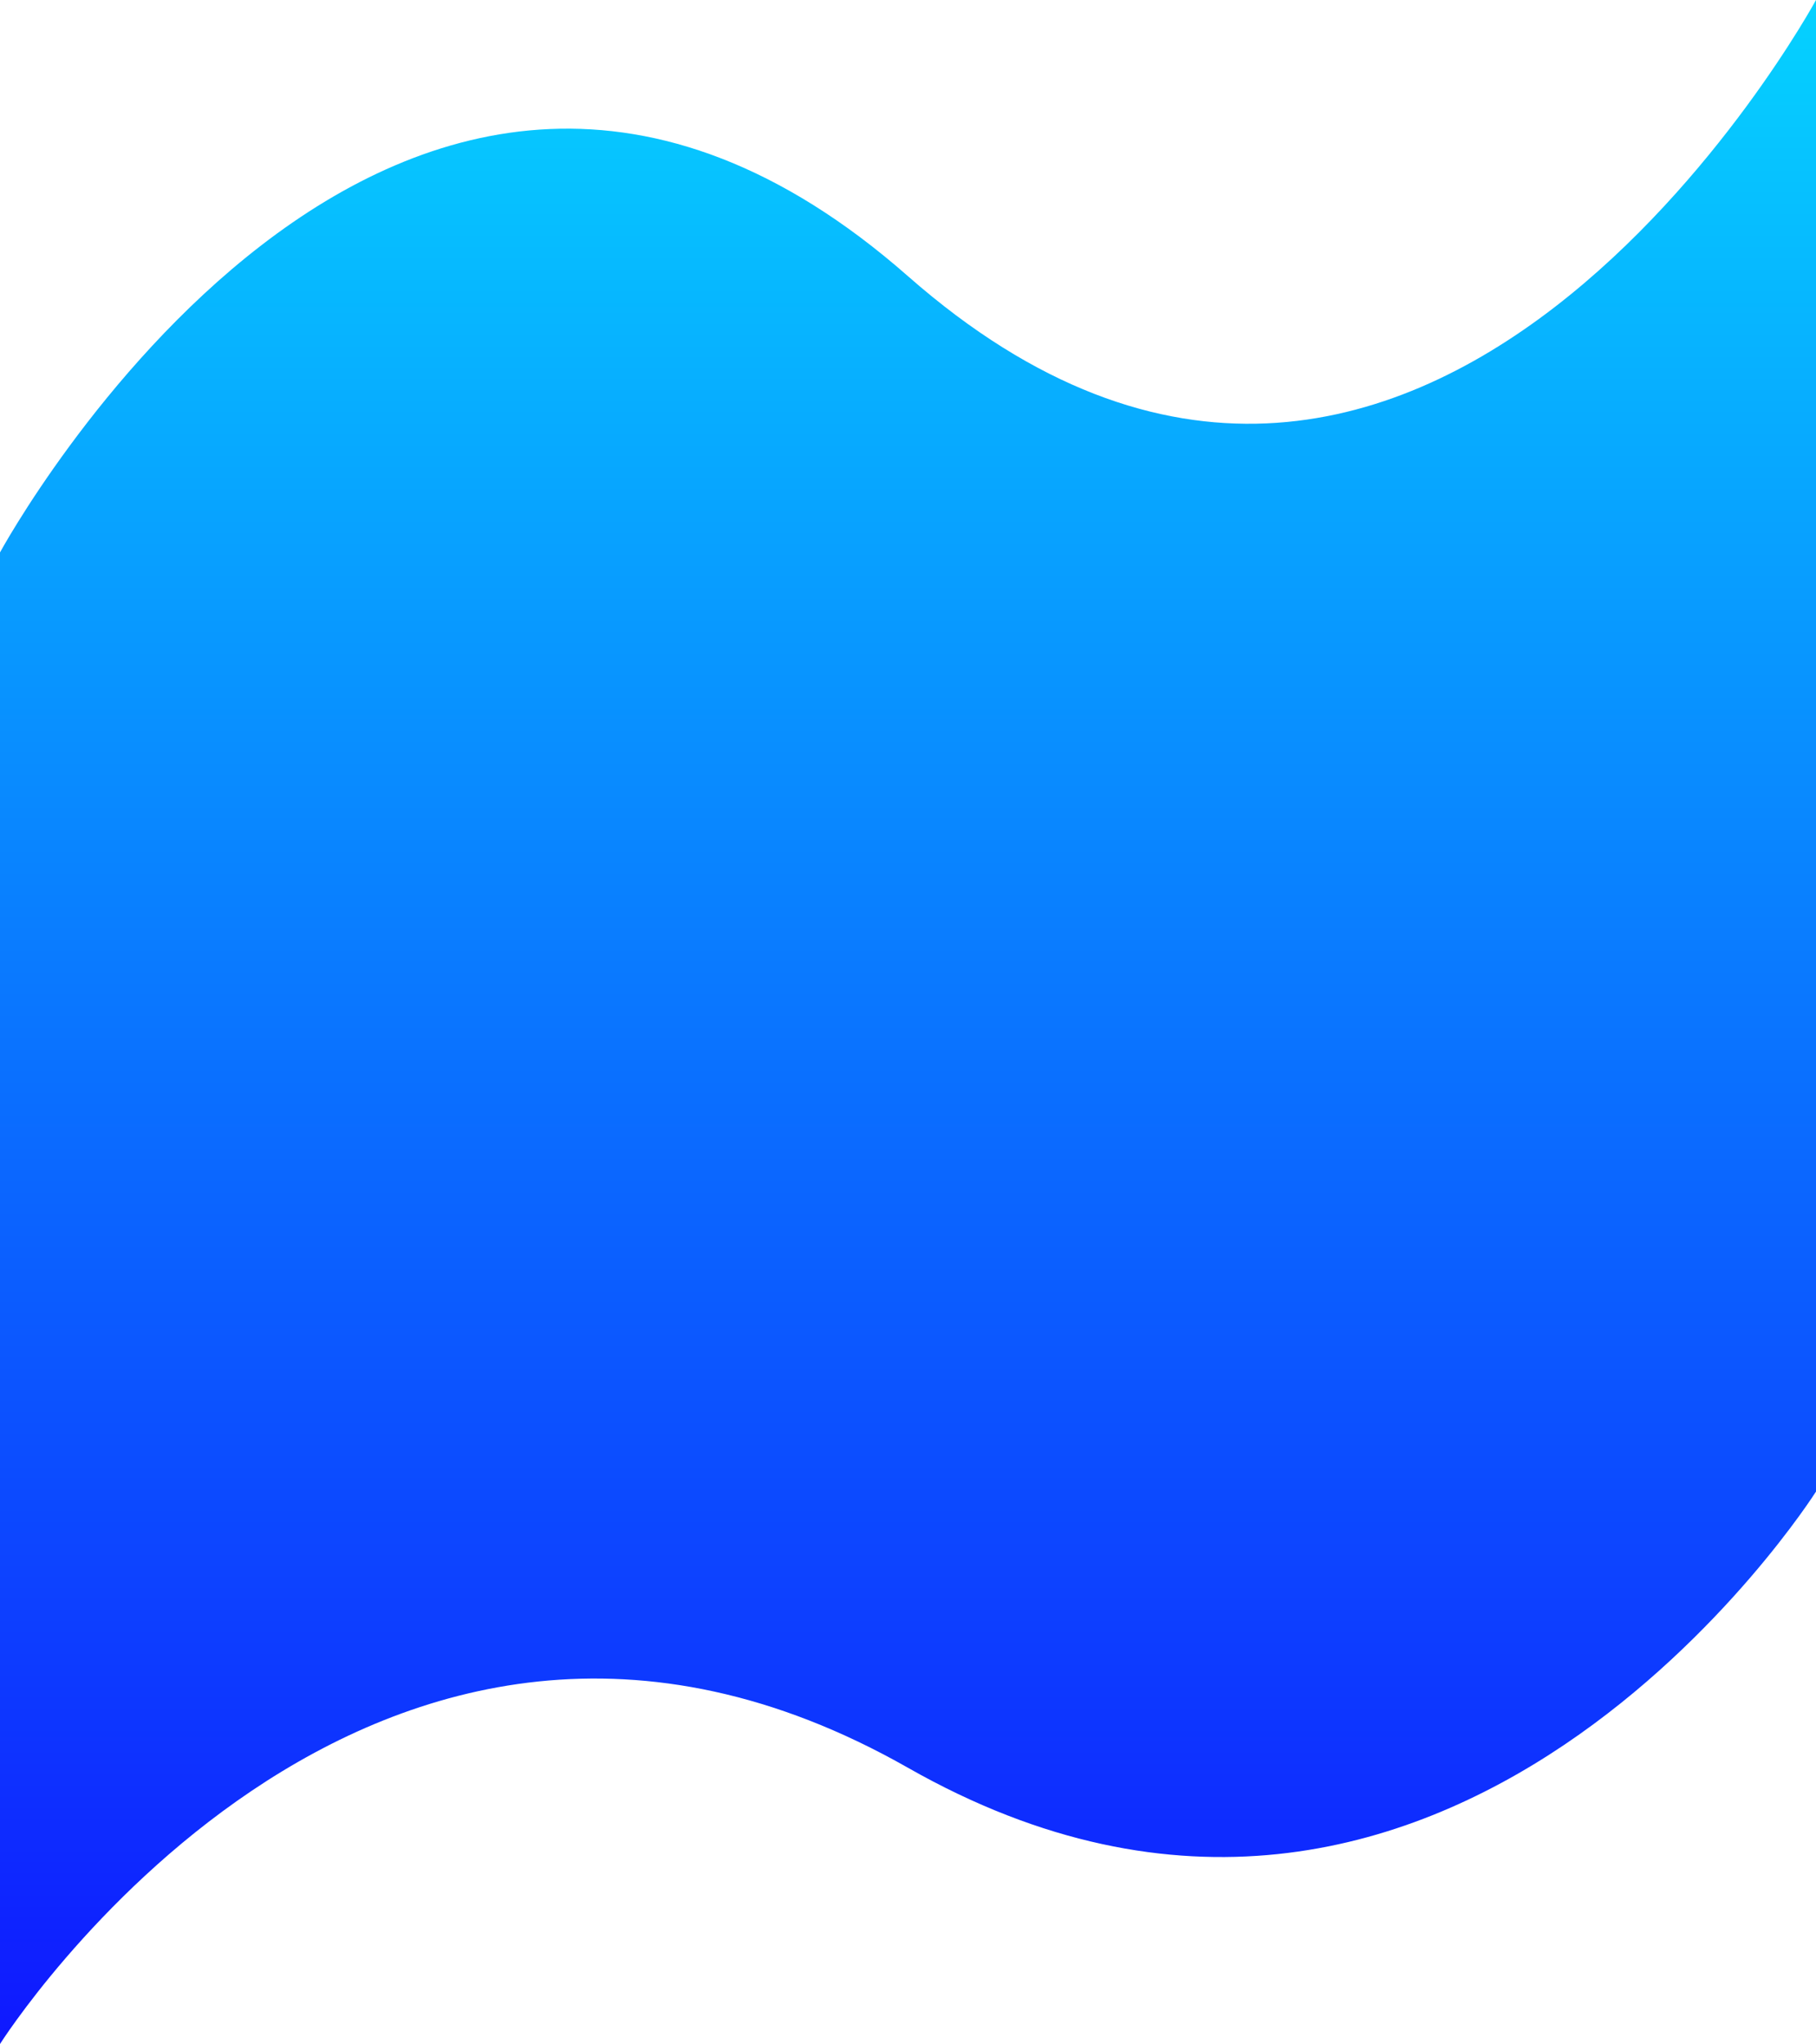 <svg width="414" height="466" fill="none" xmlns="http://www.w3.org/2000/svg"><path d="M0 125.946S90-39.883 207 62.973C324 165.829 414 0 414 0v340.054s-84 132.943-207 62.973C84 333.057 0 466 0 466V125.946z" fill="url(#paint0_linear)"/><defs><linearGradient id="paint0_linear" x1="207" y1="0" x2="207" y2="466" gradientUnits="userSpaceOnUse"><stop stop-color="#05D2FF"/><stop offset="1" stop-color="#0F18FF"/></linearGradient></defs></svg>